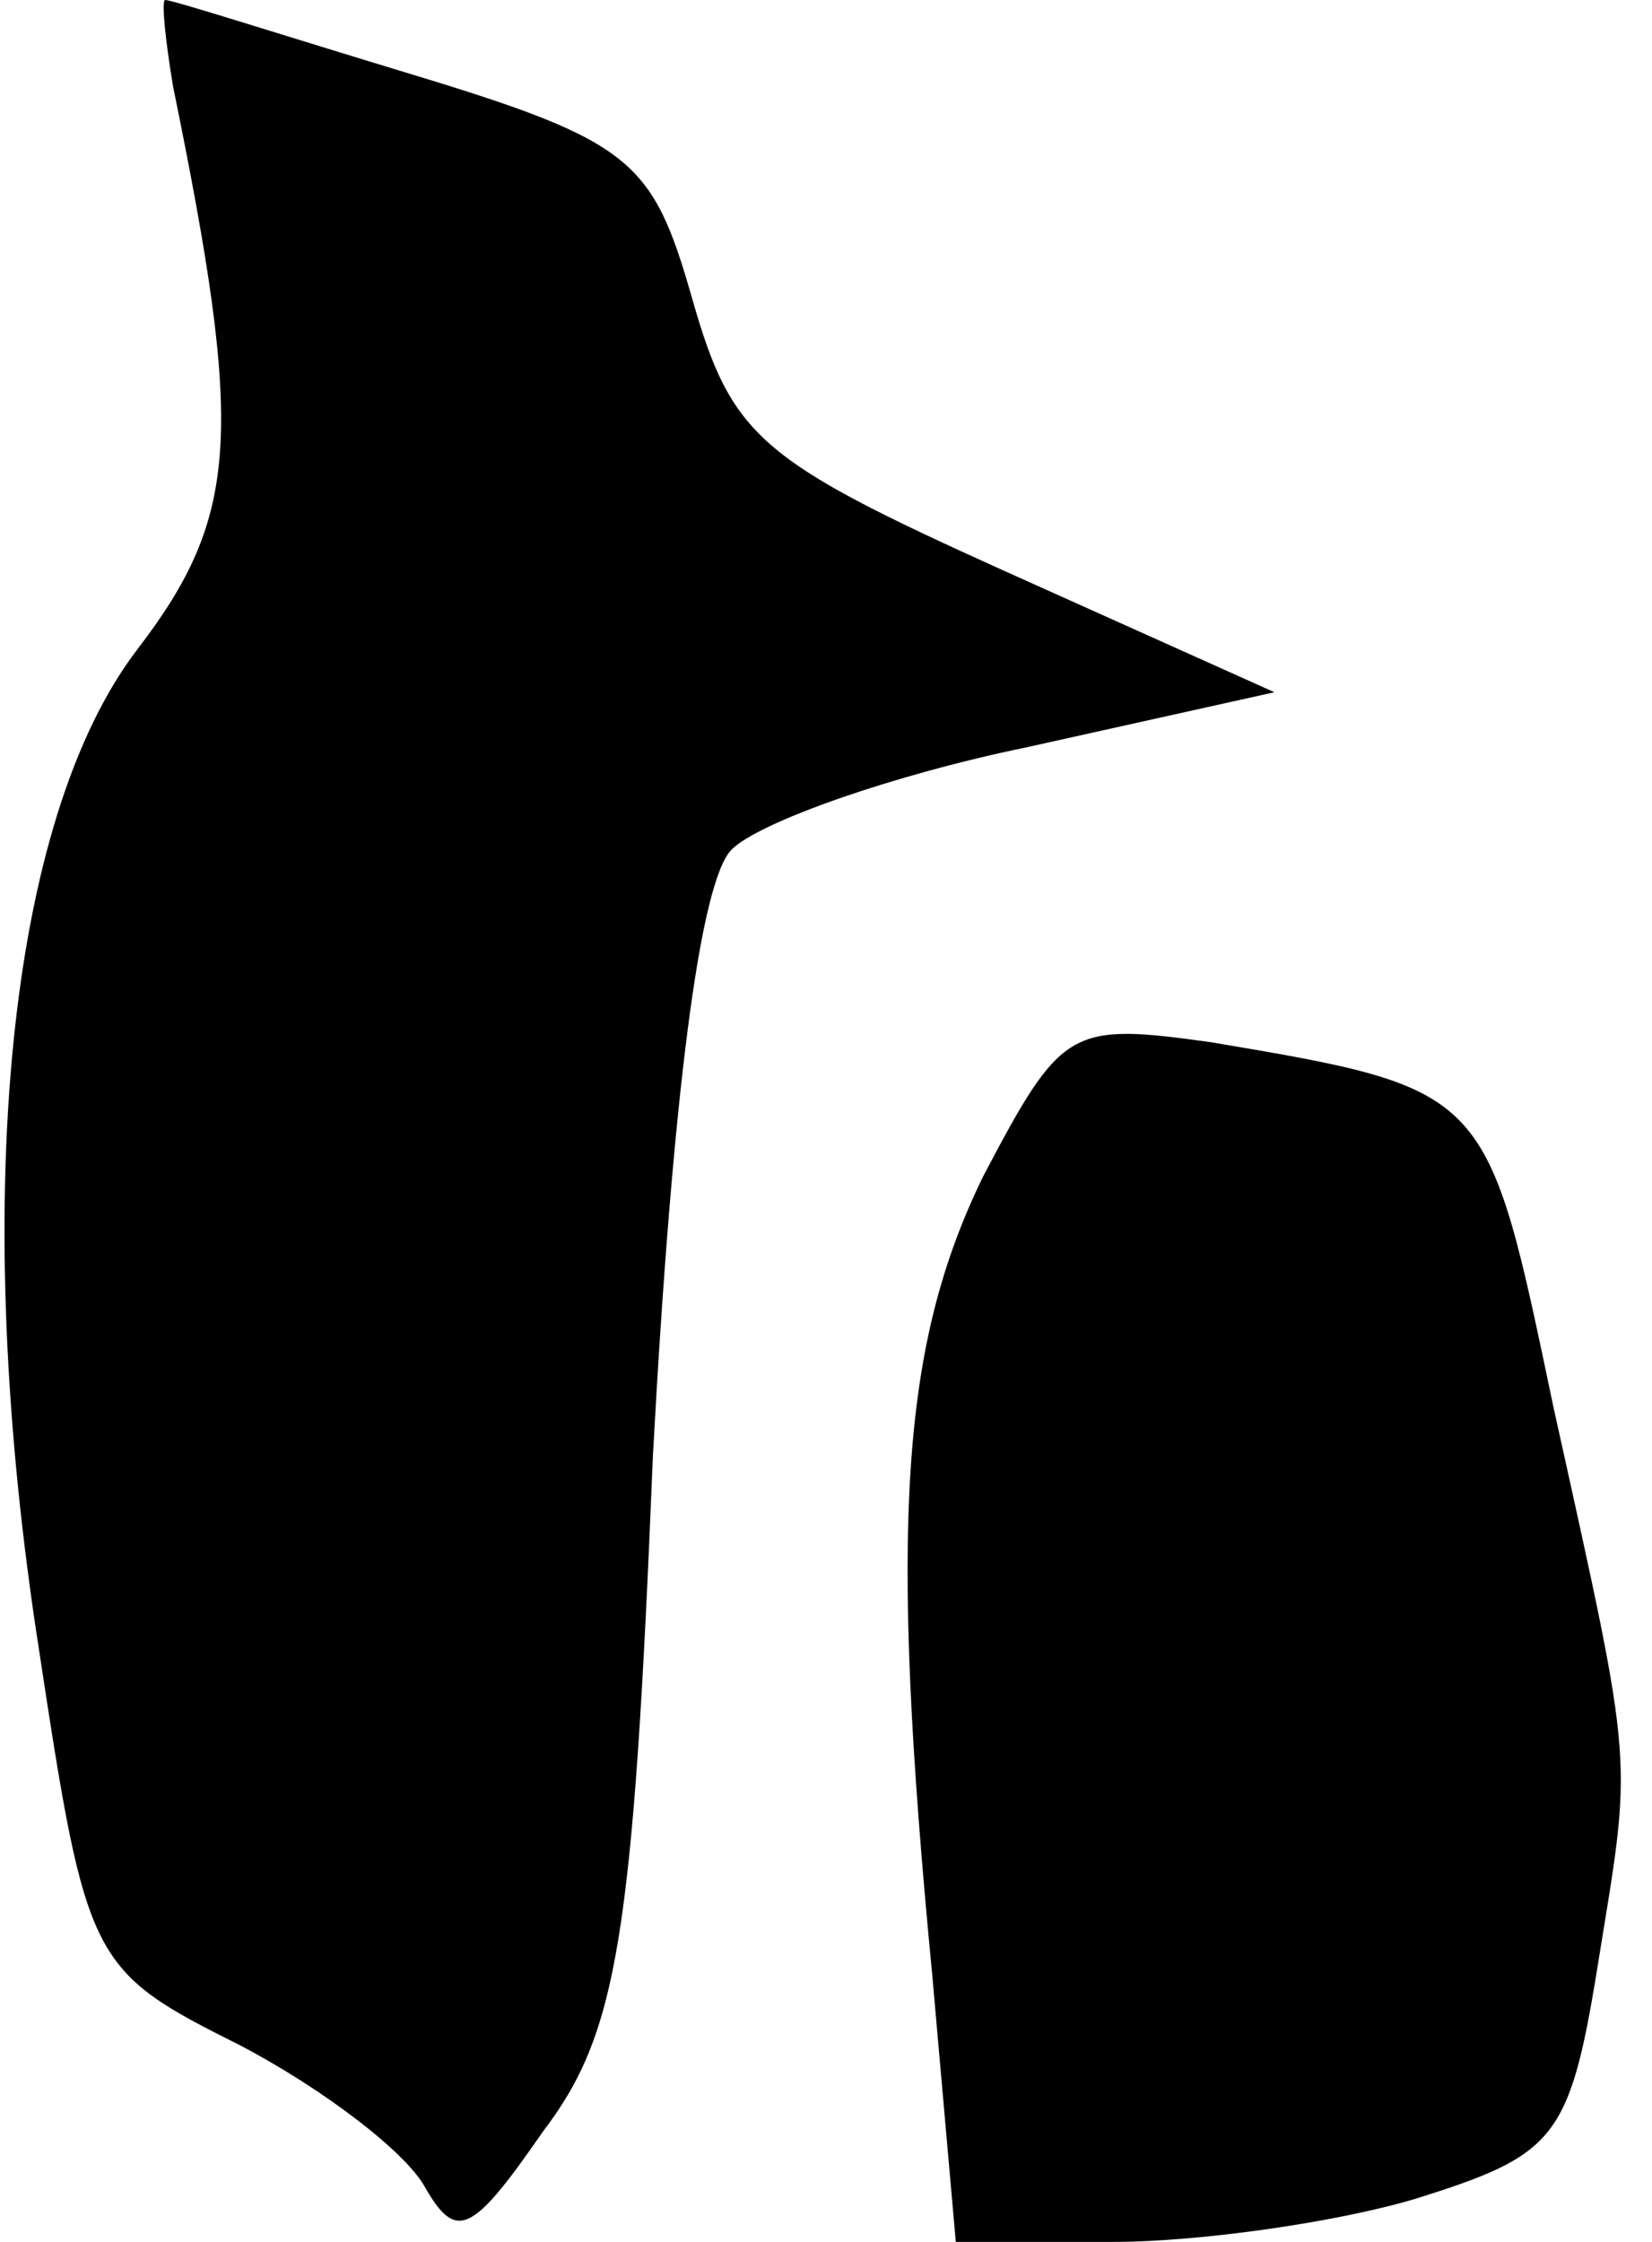 <?xml version="1.0" standalone="no"?>
<!DOCTYPE svg PUBLIC "-//W3C//DTD SVG 20010904//EN"
 "http://www.w3.org/TR/2001/REC-SVG-20010904/DTD/svg10.dtd">
<svg version="1.0" xmlns="http://www.w3.org/2000/svg"
 width="42pt" height="57pt" viewBox="0 0 42 57"
 preserveAspectRatio="xMidYMid meet">
<g transform="translate(0,57) scale(0.1,-0.1)"
fill="#000000" stroke="none">
<path fill="#000000" stroke="none" d="M44 548 c18 -88 17 -109 -9 -143 -33
-43 -43 -140 -25 -255 12 -79 13 -81 51 -100 21 -11 42 -27 47 -36 8 -14 12
-12 30 14 19 25 23 49 28 172 5 92 12 146 20 154 7 7 41 19 75 26 l63 14 -69
31 c-62 28 -69 34 -79 69 -10 35 -15 40 -71 57 -33 10 -61 19 -63 19 -1 0 0
-10 2 -22z"/>
<path fill="#000000" stroke="none" d="M250 271 c-21 -43 -24 -89 -13 -203 l6
-68 40 0 c22 0 57 5 77 11 35 11 39 15 46 58 9 56 10 48 -11 143 -17 81 -16
81 -87 93 -36 5 -38 4 -58 -34z"/>
</g>
</svg>
